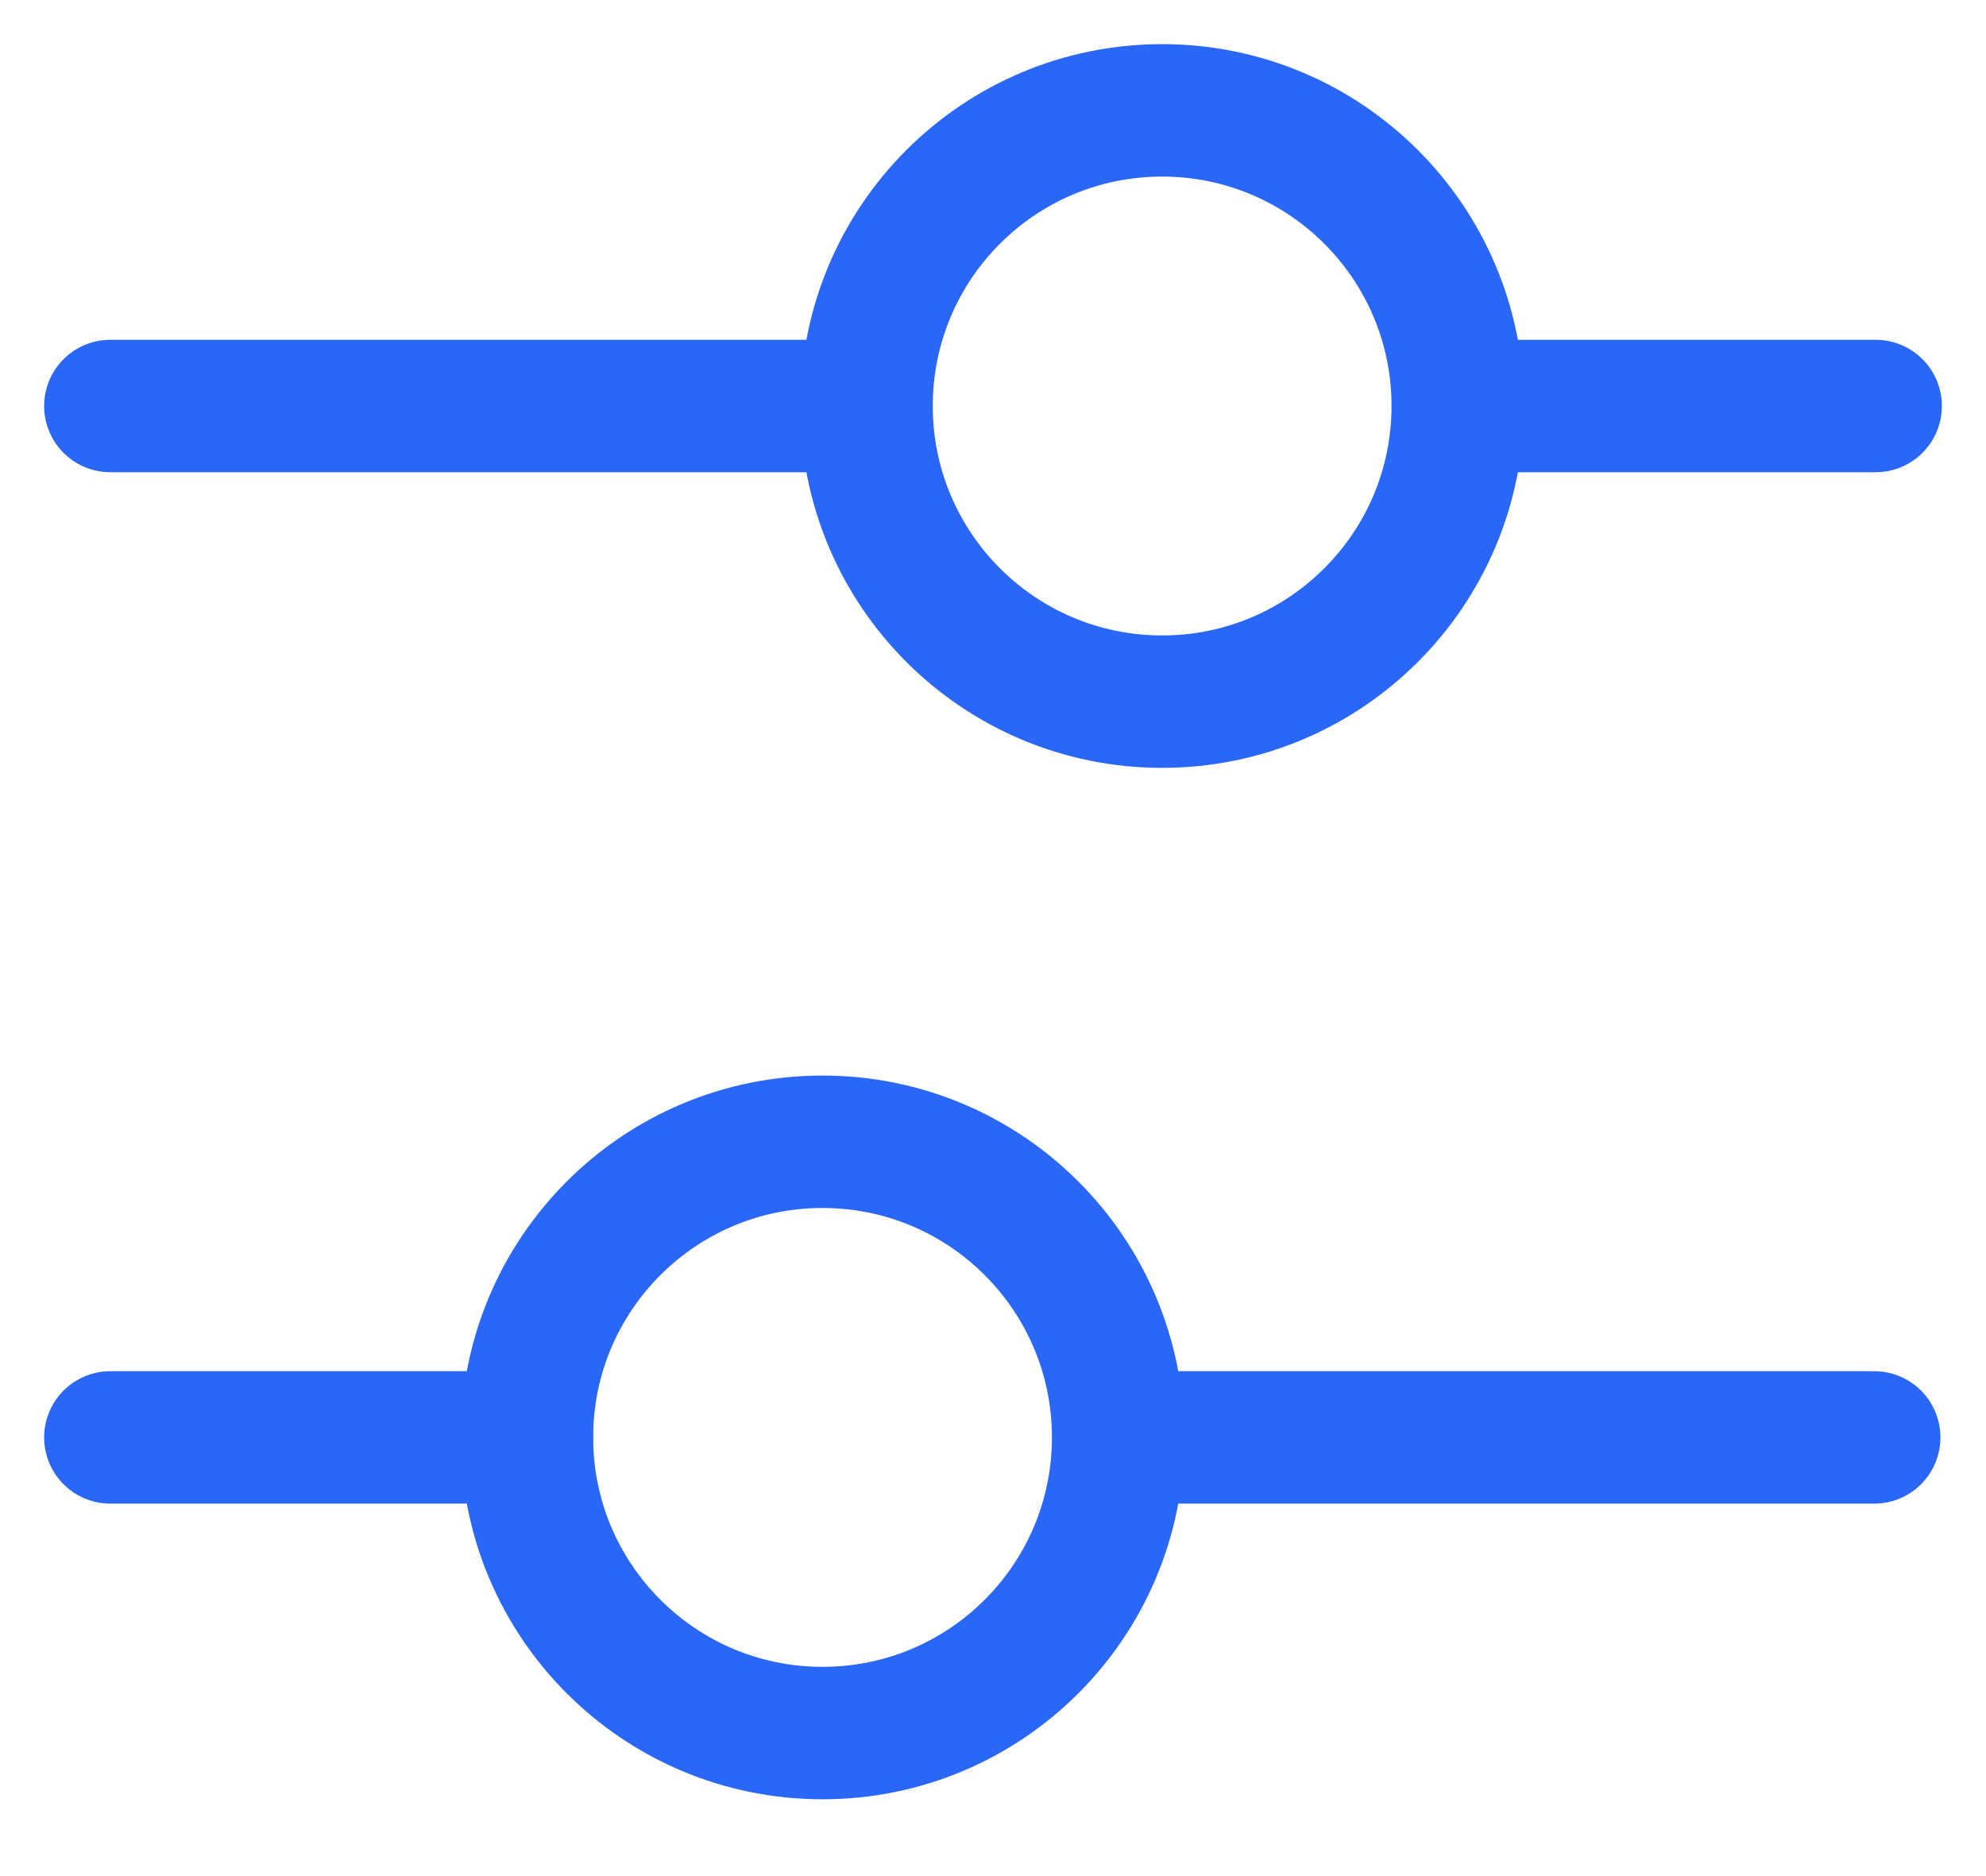<svg width="18" height="17" viewBox="0 0 18 17" fill="none" xmlns="http://www.w3.org/2000/svg">
<path d="M7.455 15.704C8.935 15.704 10.134 14.505 10.134 13.025C10.134 11.545 8.935 10.346 7.455 10.346C5.975 10.346 4.776 11.545 4.776 13.025C4.776 14.505 5.975 15.704 7.455 15.704Z" stroke="#2B67F6" stroke-width="1.2" stroke-miterlimit="10" stroke-linecap="round" stroke-linejoin="round"/>
<path d="M4.776 13.025H1" stroke="#2B67F6" stroke-width="1.2" stroke-miterlimit="10" stroke-linecap="round" stroke-linejoin="round"/>
<path d="M16.987 13.025H10.346" stroke="#2B67F6" stroke-width="1.2" stroke-miterlimit="10" stroke-linecap="round" stroke-linejoin="round"/>
<path d="M10.533 6.358C12.012 6.358 13.212 5.159 13.212 3.679C13.212 2.199 12.012 1 10.533 1C9.053 1 7.854 2.199 7.854 3.679C7.854 5.159 9.053 6.358 10.533 6.358Z" stroke="#2B67F6" stroke-width="1.2" stroke-miterlimit="10" stroke-linecap="round" stroke-linejoin="round"/>
<path d="M13.224 3.679H17" stroke="#2B67F6" stroke-width="1.2" stroke-miterlimit="10" stroke-linecap="round" stroke-linejoin="round"/>
<path d="M1 3.679H7.642" stroke="#2B67F6" stroke-width="1.2" stroke-miterlimit="10" stroke-linecap="round" stroke-linejoin="round"/>
</svg>
